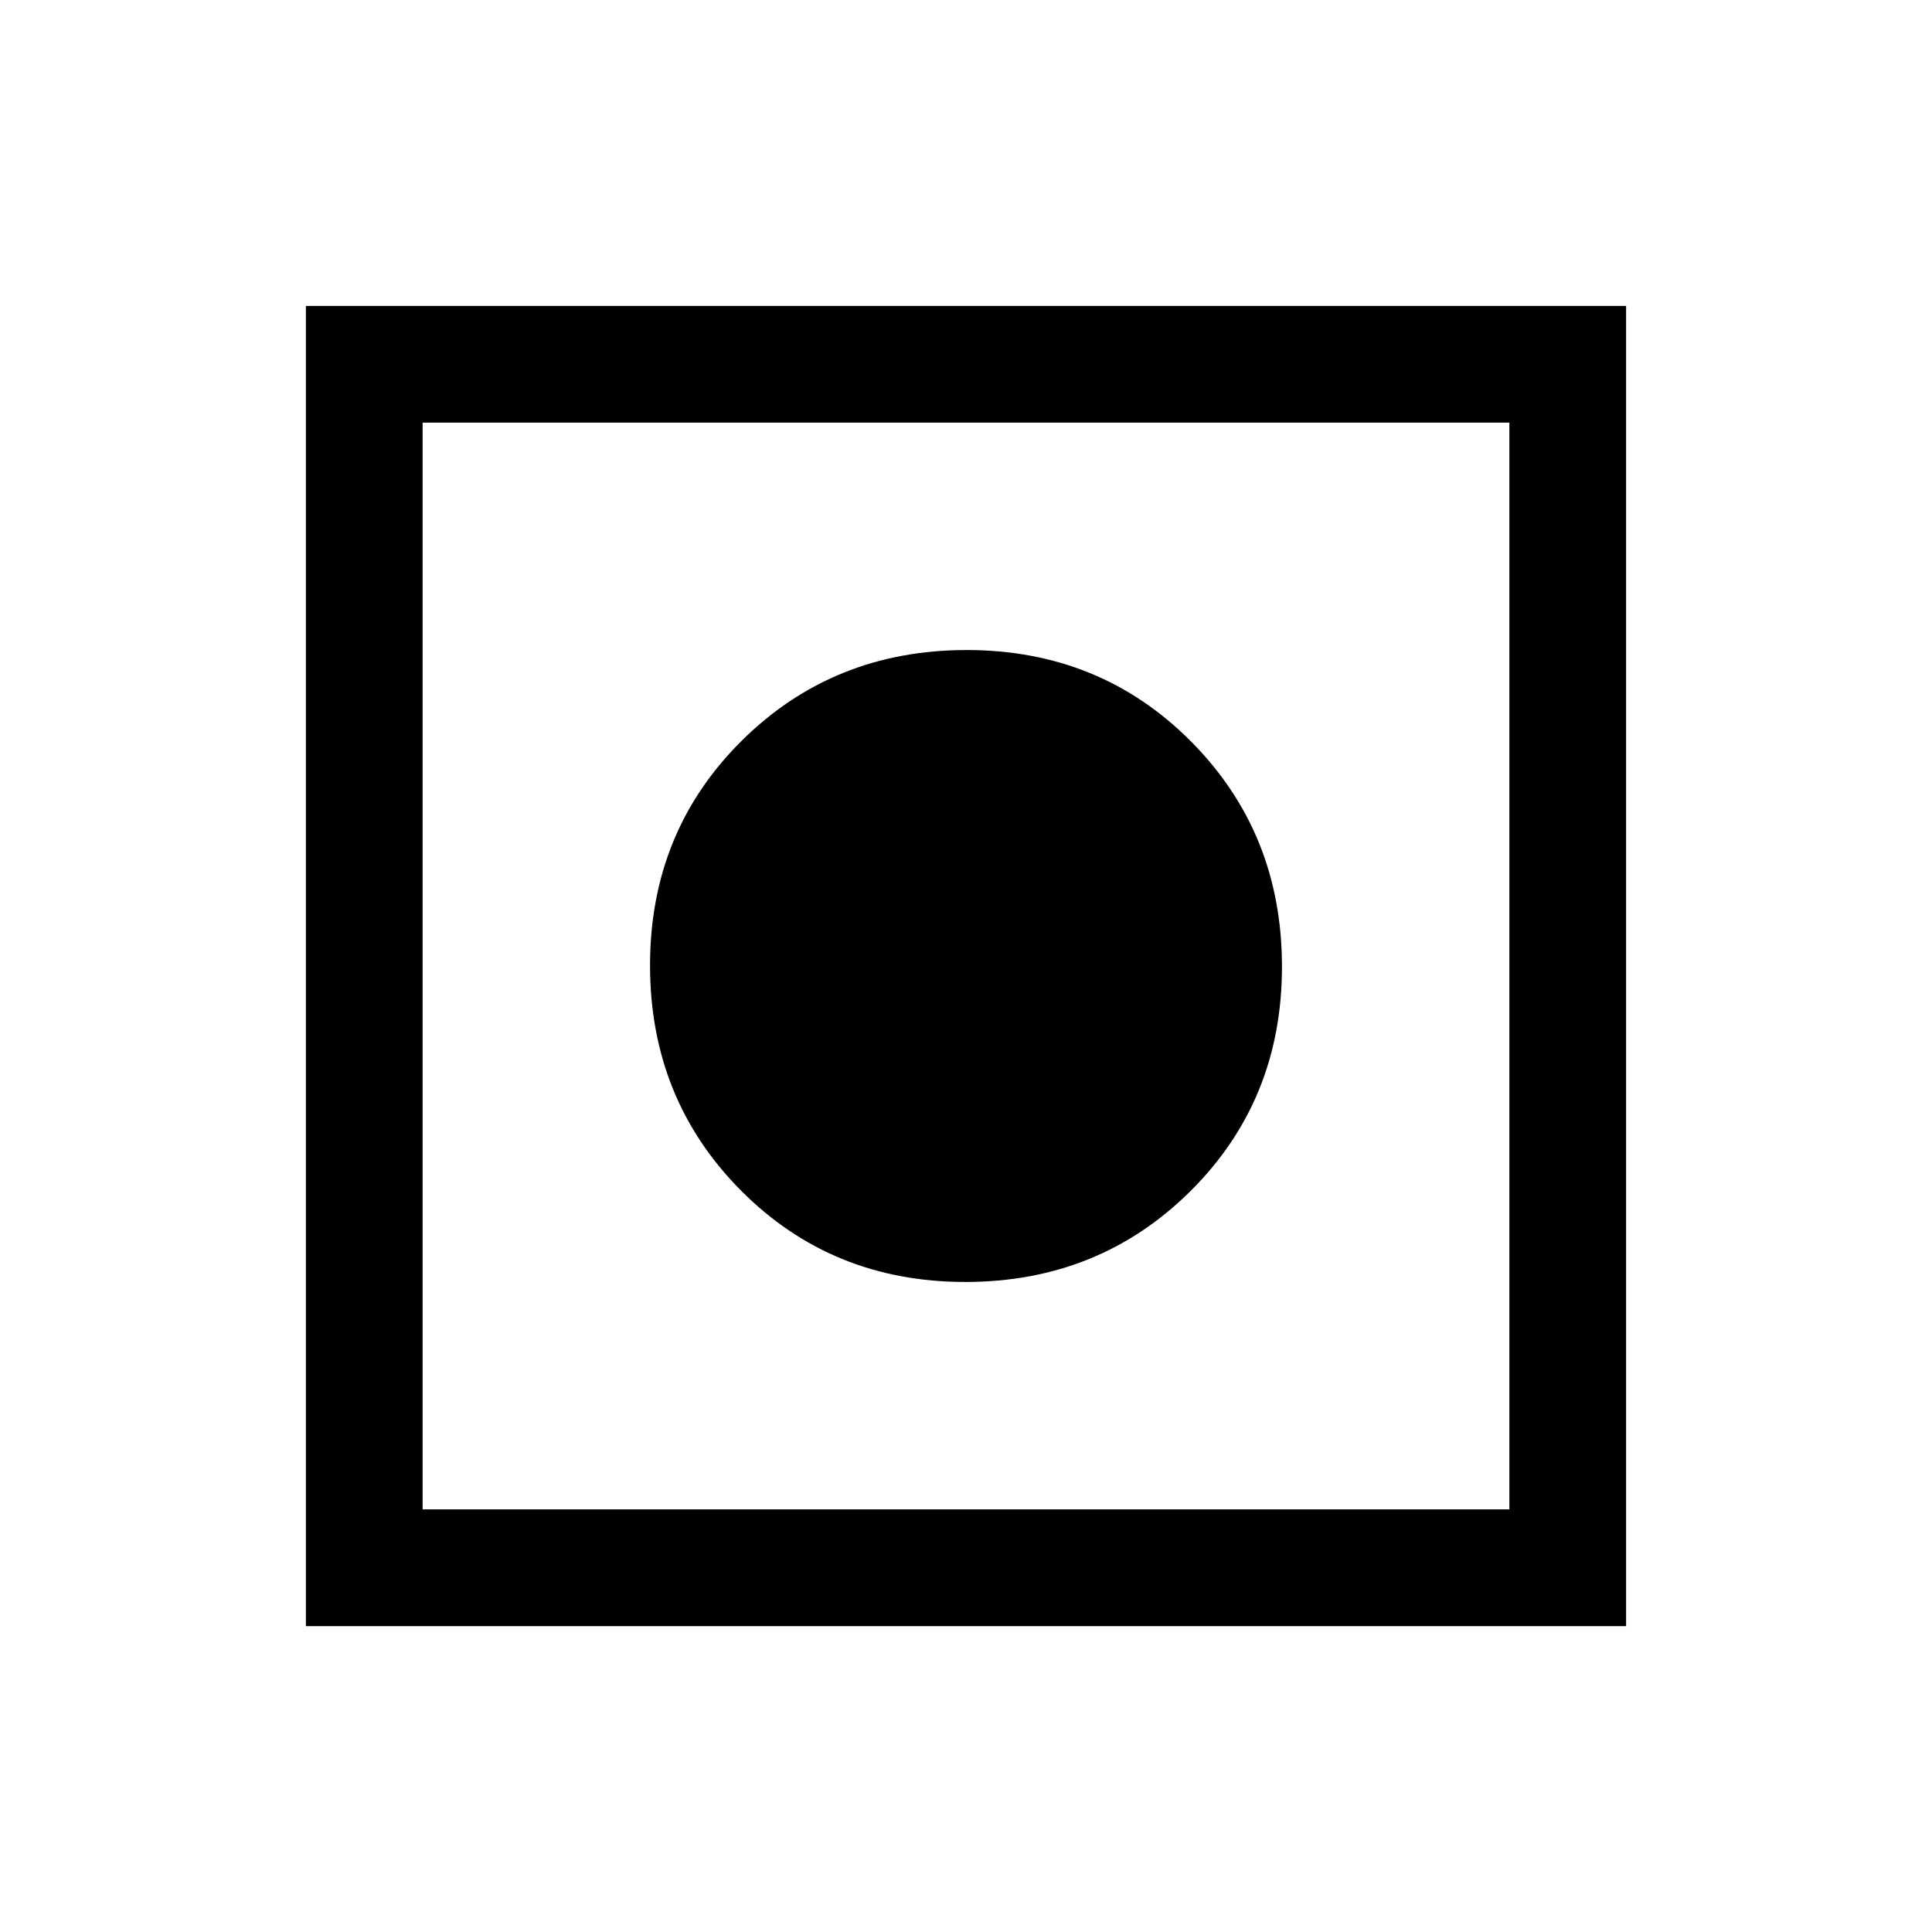 <svg xmlns="http://www.w3.org/2000/svg" height="20" viewBox="0 -960 960 960" width="20"><path d="M152-152v-656h656v656H152Zm58-58h540v-540H210v540Zm269.69-113q-66.38 0-111.54-45.47Q323-413.93 323-480.31t45.47-111.54Q413.93-637 480.31-637t111.54 45.47Q637-546.07 637-479.69t-45.47 111.54Q546.07-323 479.69-323Z"/></svg>